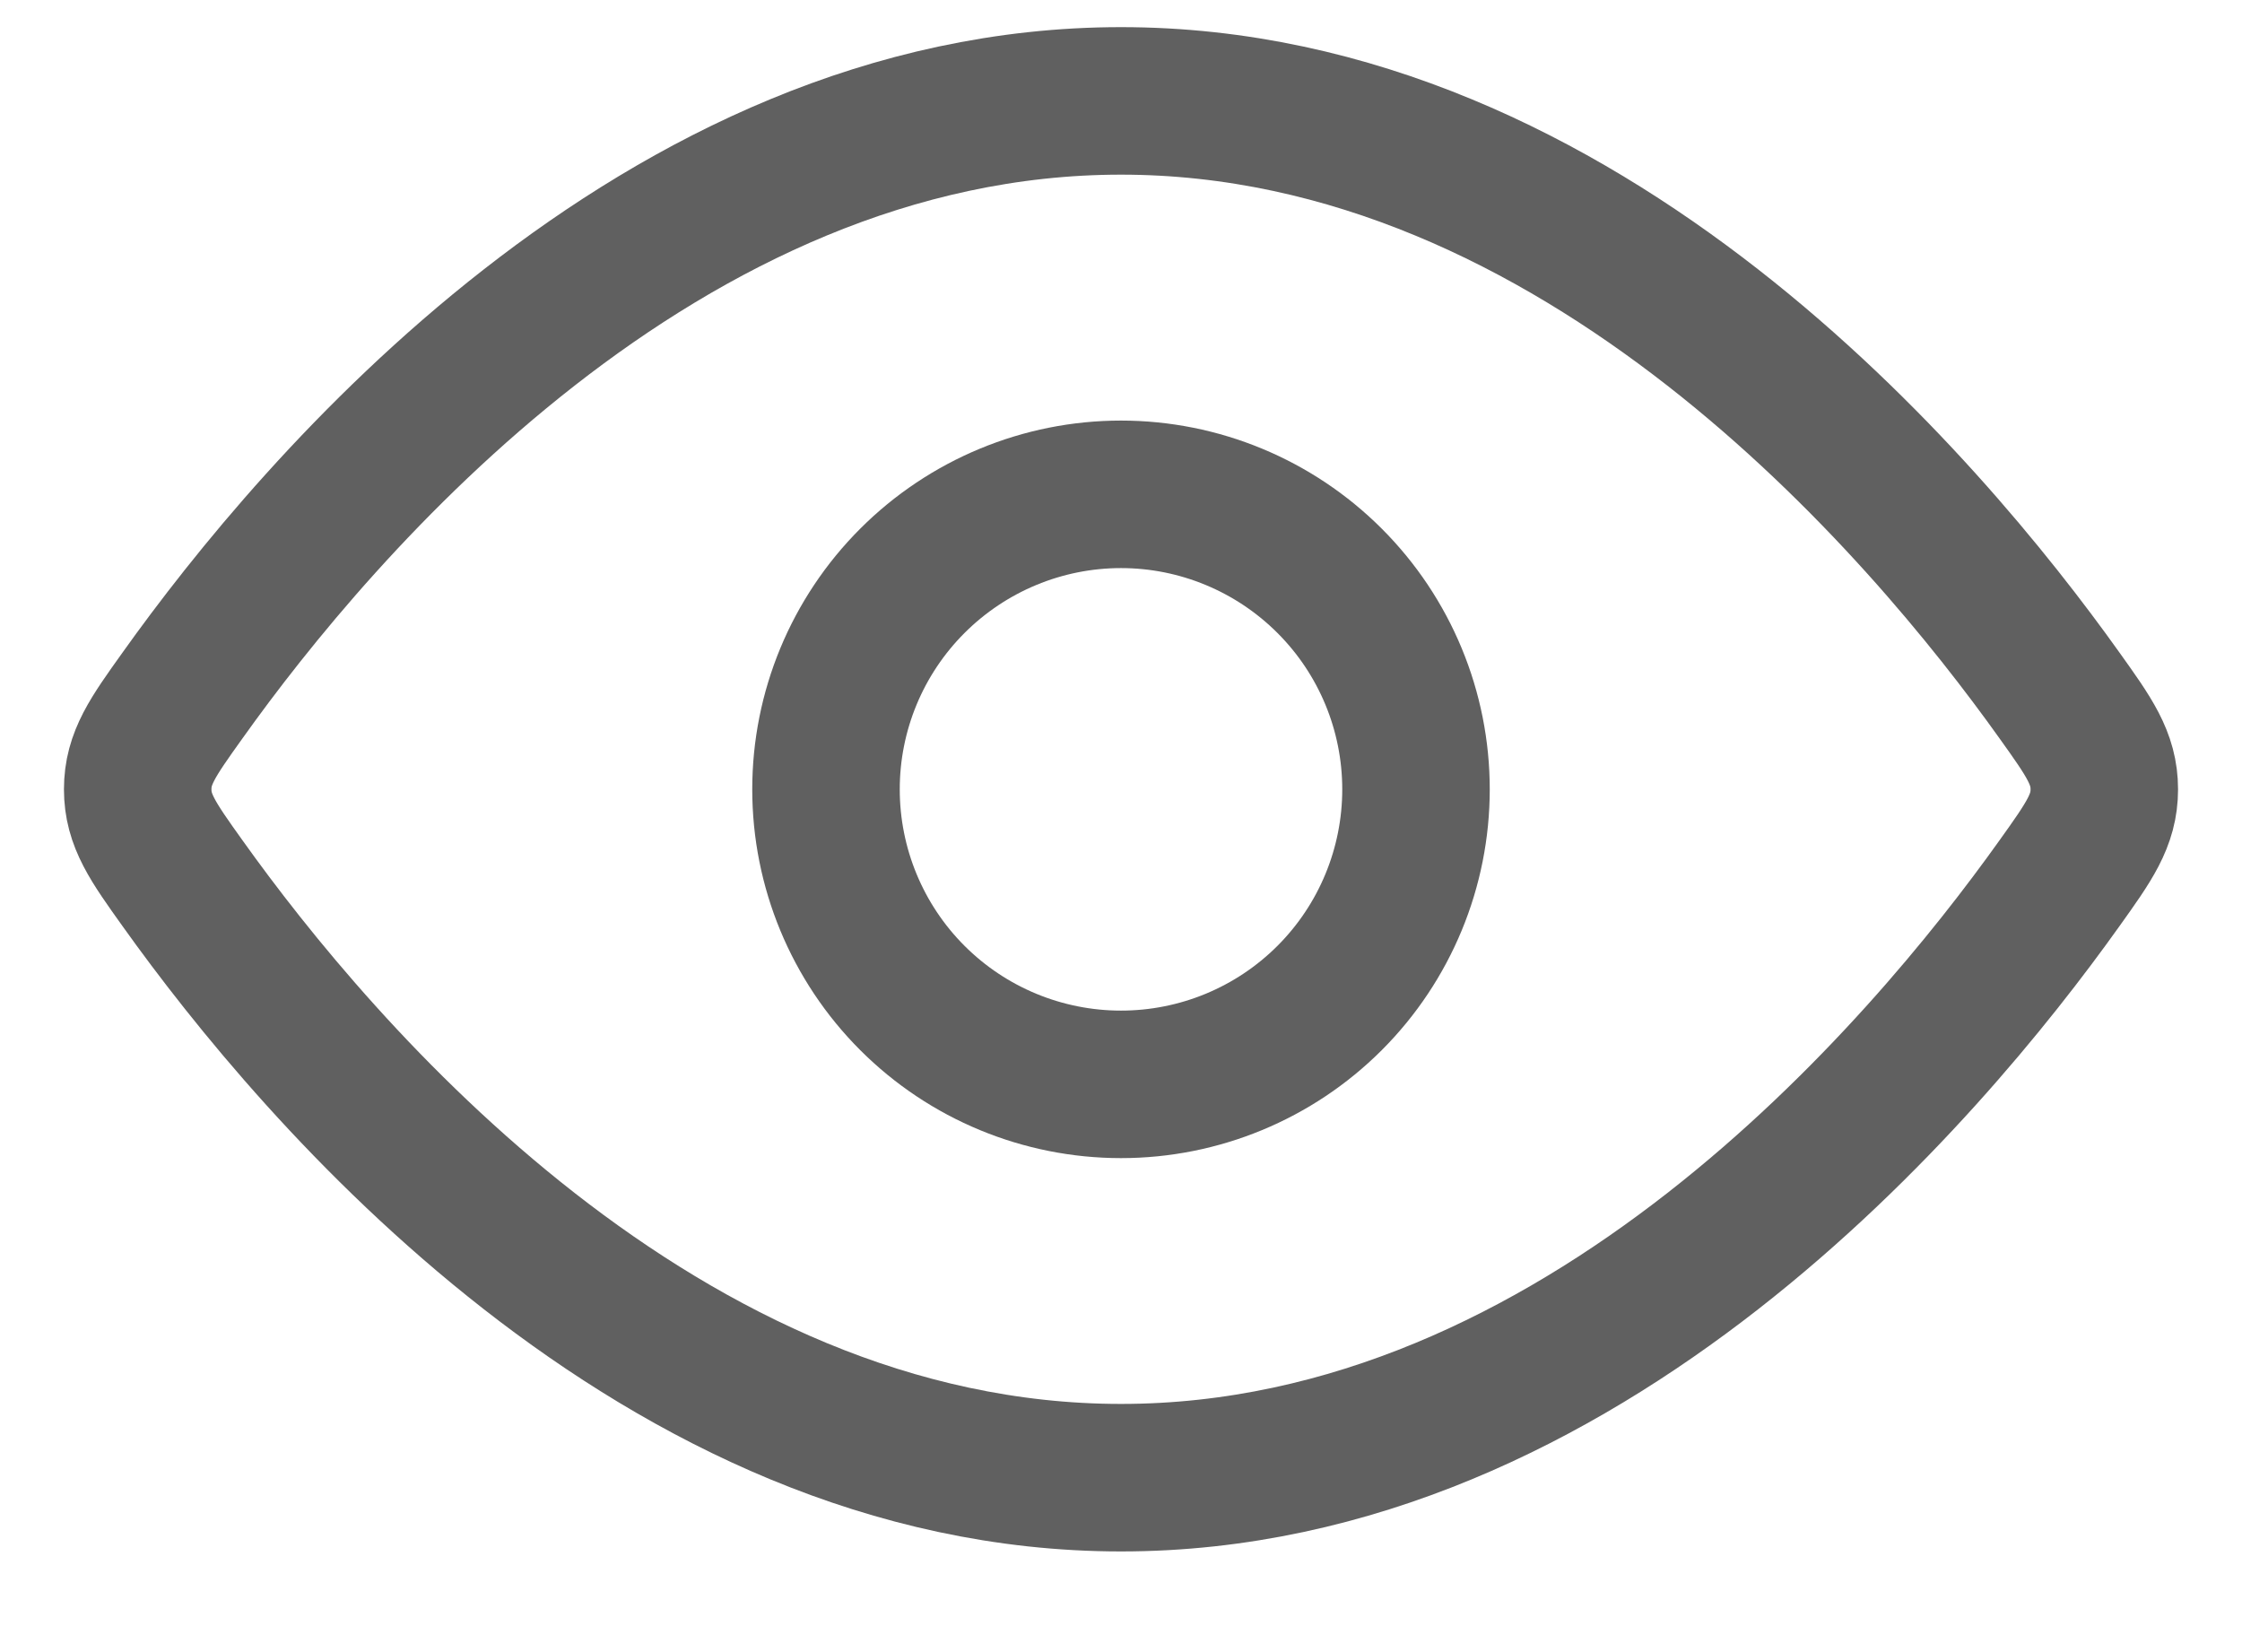<svg width="19" height="14" viewBox="0 0 19 14" fill="none" xmlns="http://www.w3.org/2000/svg">
<path d="M17.453 5.893C17.707 6.248 17.833 6.426 17.833 6.689C17.833 6.952 17.707 7.13 17.453 7.485C16.315 9.081 13.408 12.522 9.5 12.522C5.592 12.522 2.685 9.08 1.547 7.485C1.293 7.13 1.167 6.951 1.167 6.689C1.167 6.425 1.293 6.248 1.547 5.893C2.685 4.296 5.593 0.855 9.5 0.855C13.408 0.855 16.315 4.297 17.453 5.893Z" stroke="#606060" stroke-width="1.25" stroke-linecap="round" stroke-linejoin="round"/>
<path d="M12 6.689C12 6.026 11.737 5.391 11.268 4.922C10.799 4.453 10.163 4.189 9.5 4.189C8.837 4.189 8.201 4.453 7.732 4.922C7.263 5.391 7 6.026 7 6.689C7 7.352 7.263 7.988 7.732 8.457C8.201 8.926 8.837 9.189 9.5 9.189C10.163 9.189 10.799 8.926 11.268 8.457C11.737 7.988 12 7.352 12 6.689Z" stroke="#606060" stroke-width="1.25" stroke-linecap="round" stroke-linejoin="round"/>
</svg>
